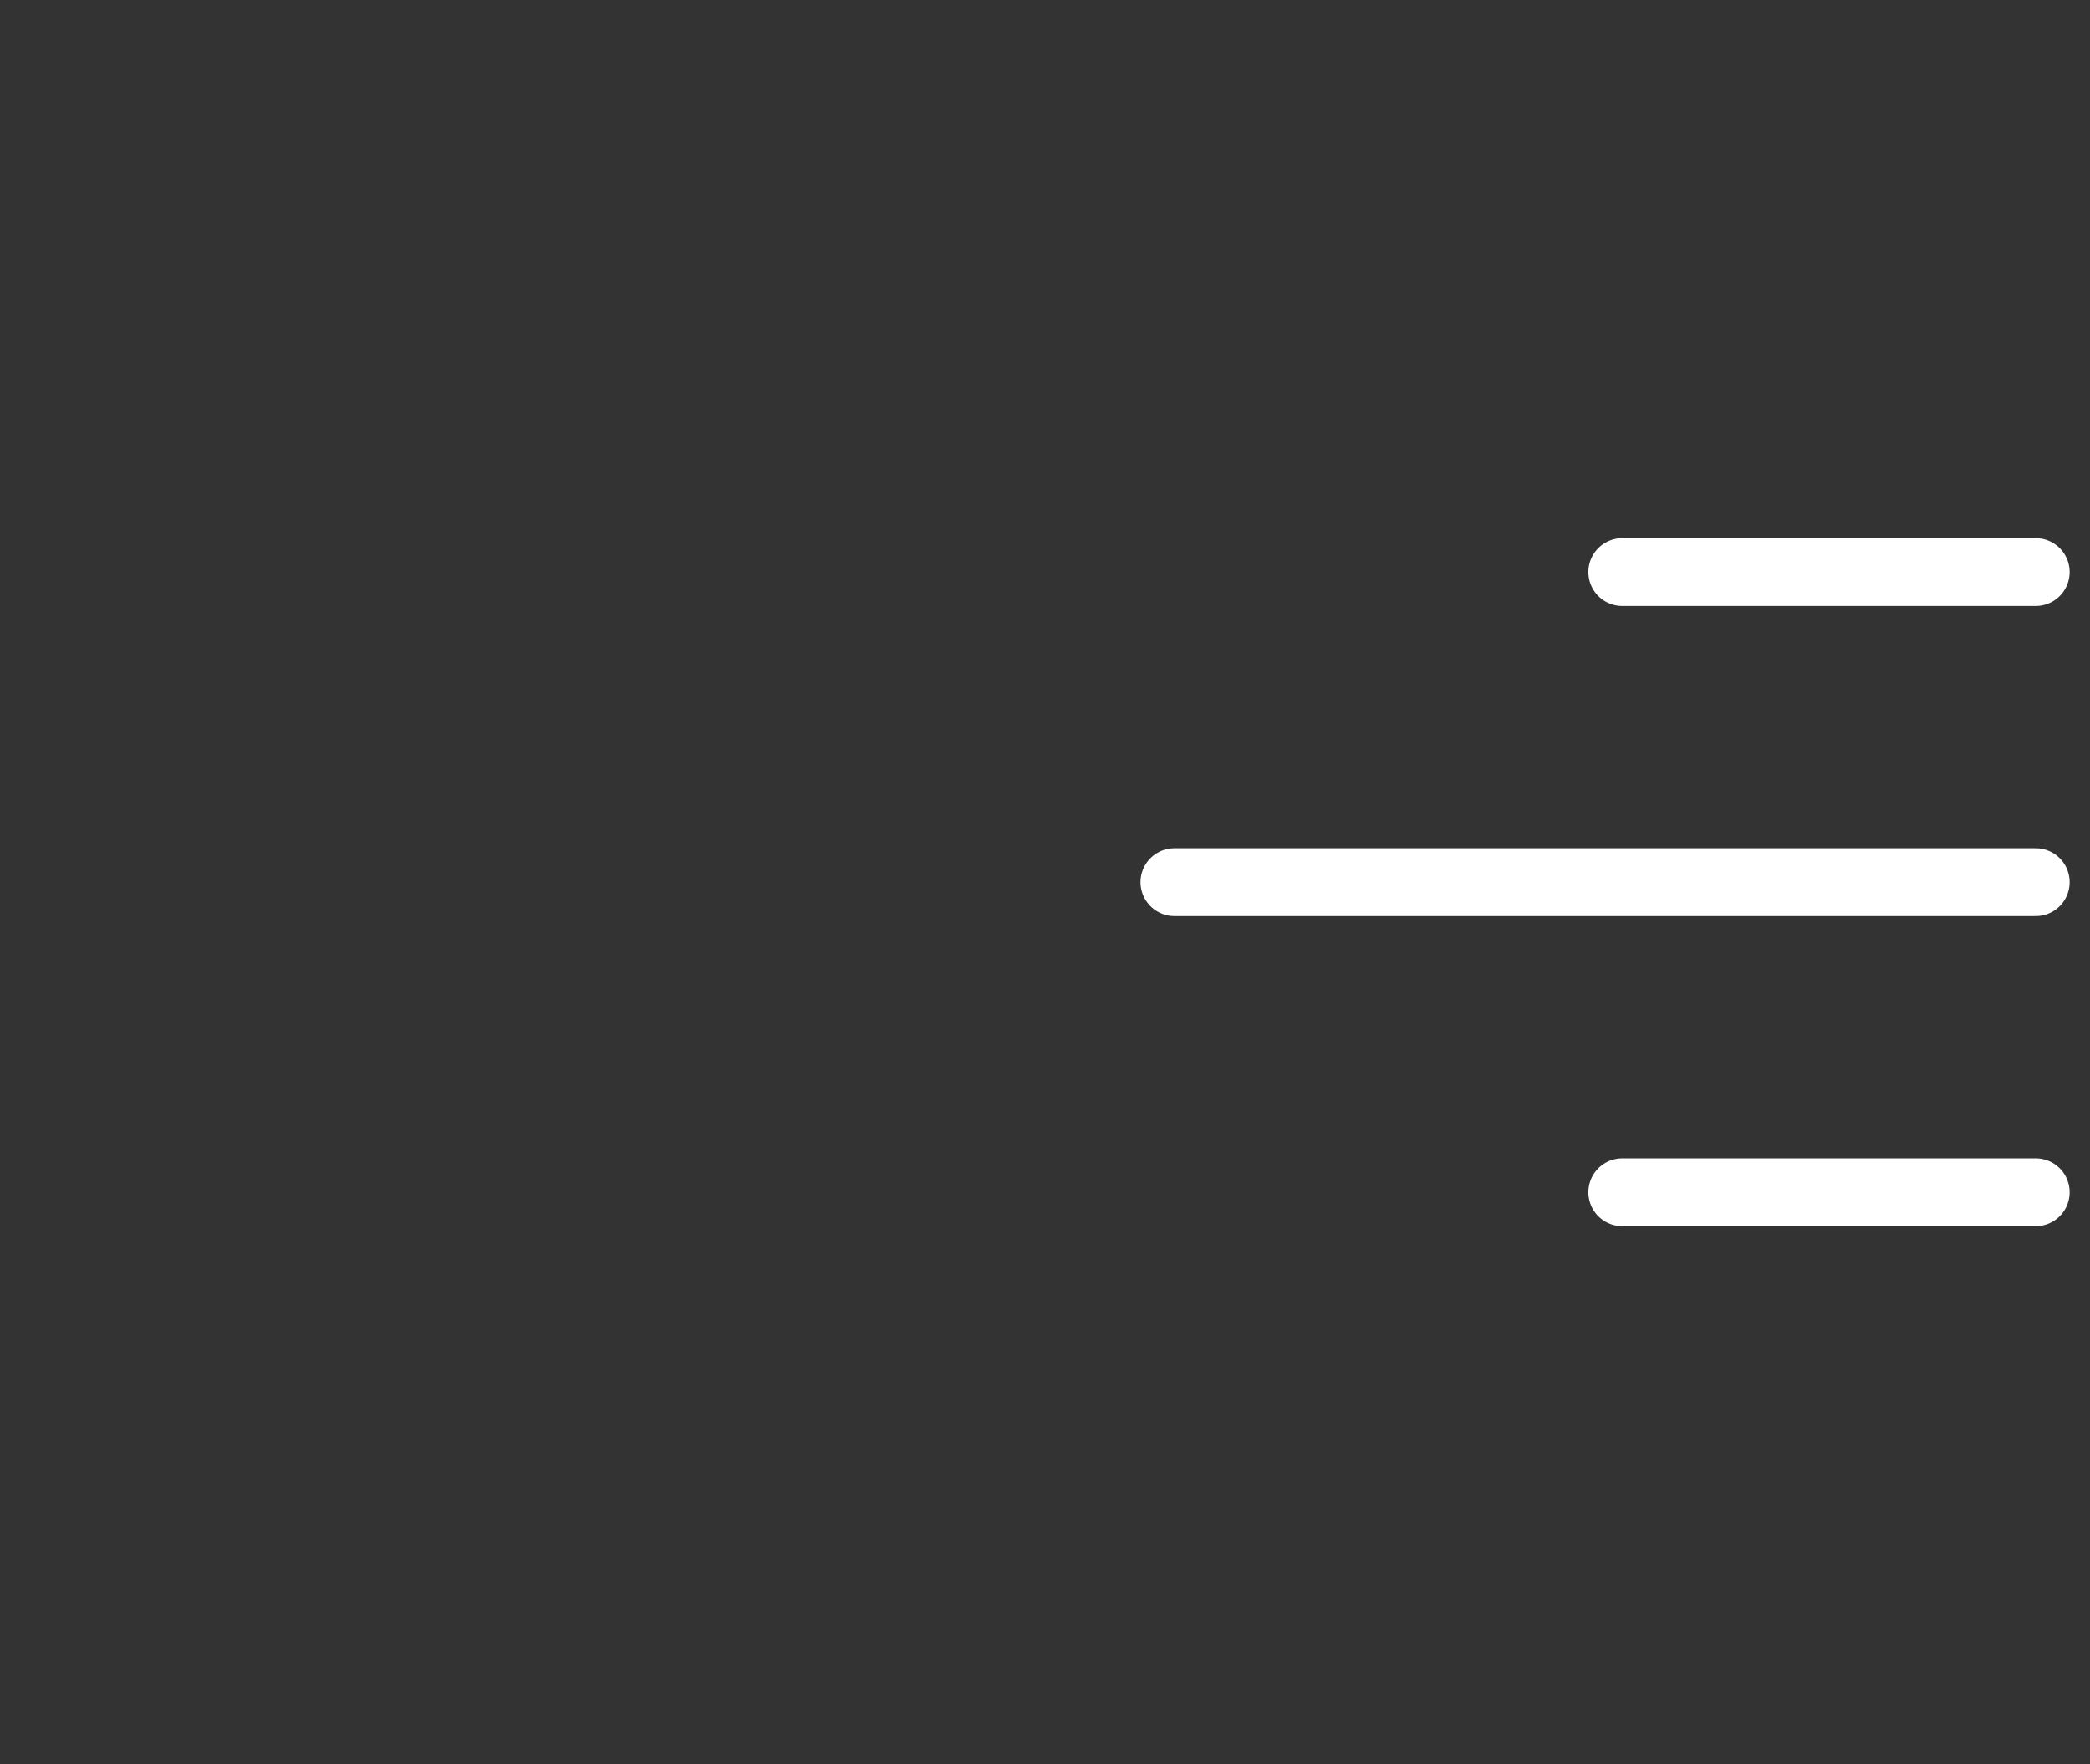 <svg width="77" height="65" viewBox="0 0 77 65" fill="none" xmlns="http://www.w3.org/2000/svg">
<rect x="0" y="0" width="77" height="65" fill="#333333" stroke="none"/>
<path d="M59.769 21.076H75" stroke="white" stroke-width="2.5" stroke-linecap="round"/>
<path d="M43.269 32.5H75" stroke="white" stroke-width="2.5" stroke-linecap="round"/>
<path d="M59.769 43.924H75" stroke="white" stroke-width="2.5" stroke-linecap="round"/>
</svg>
